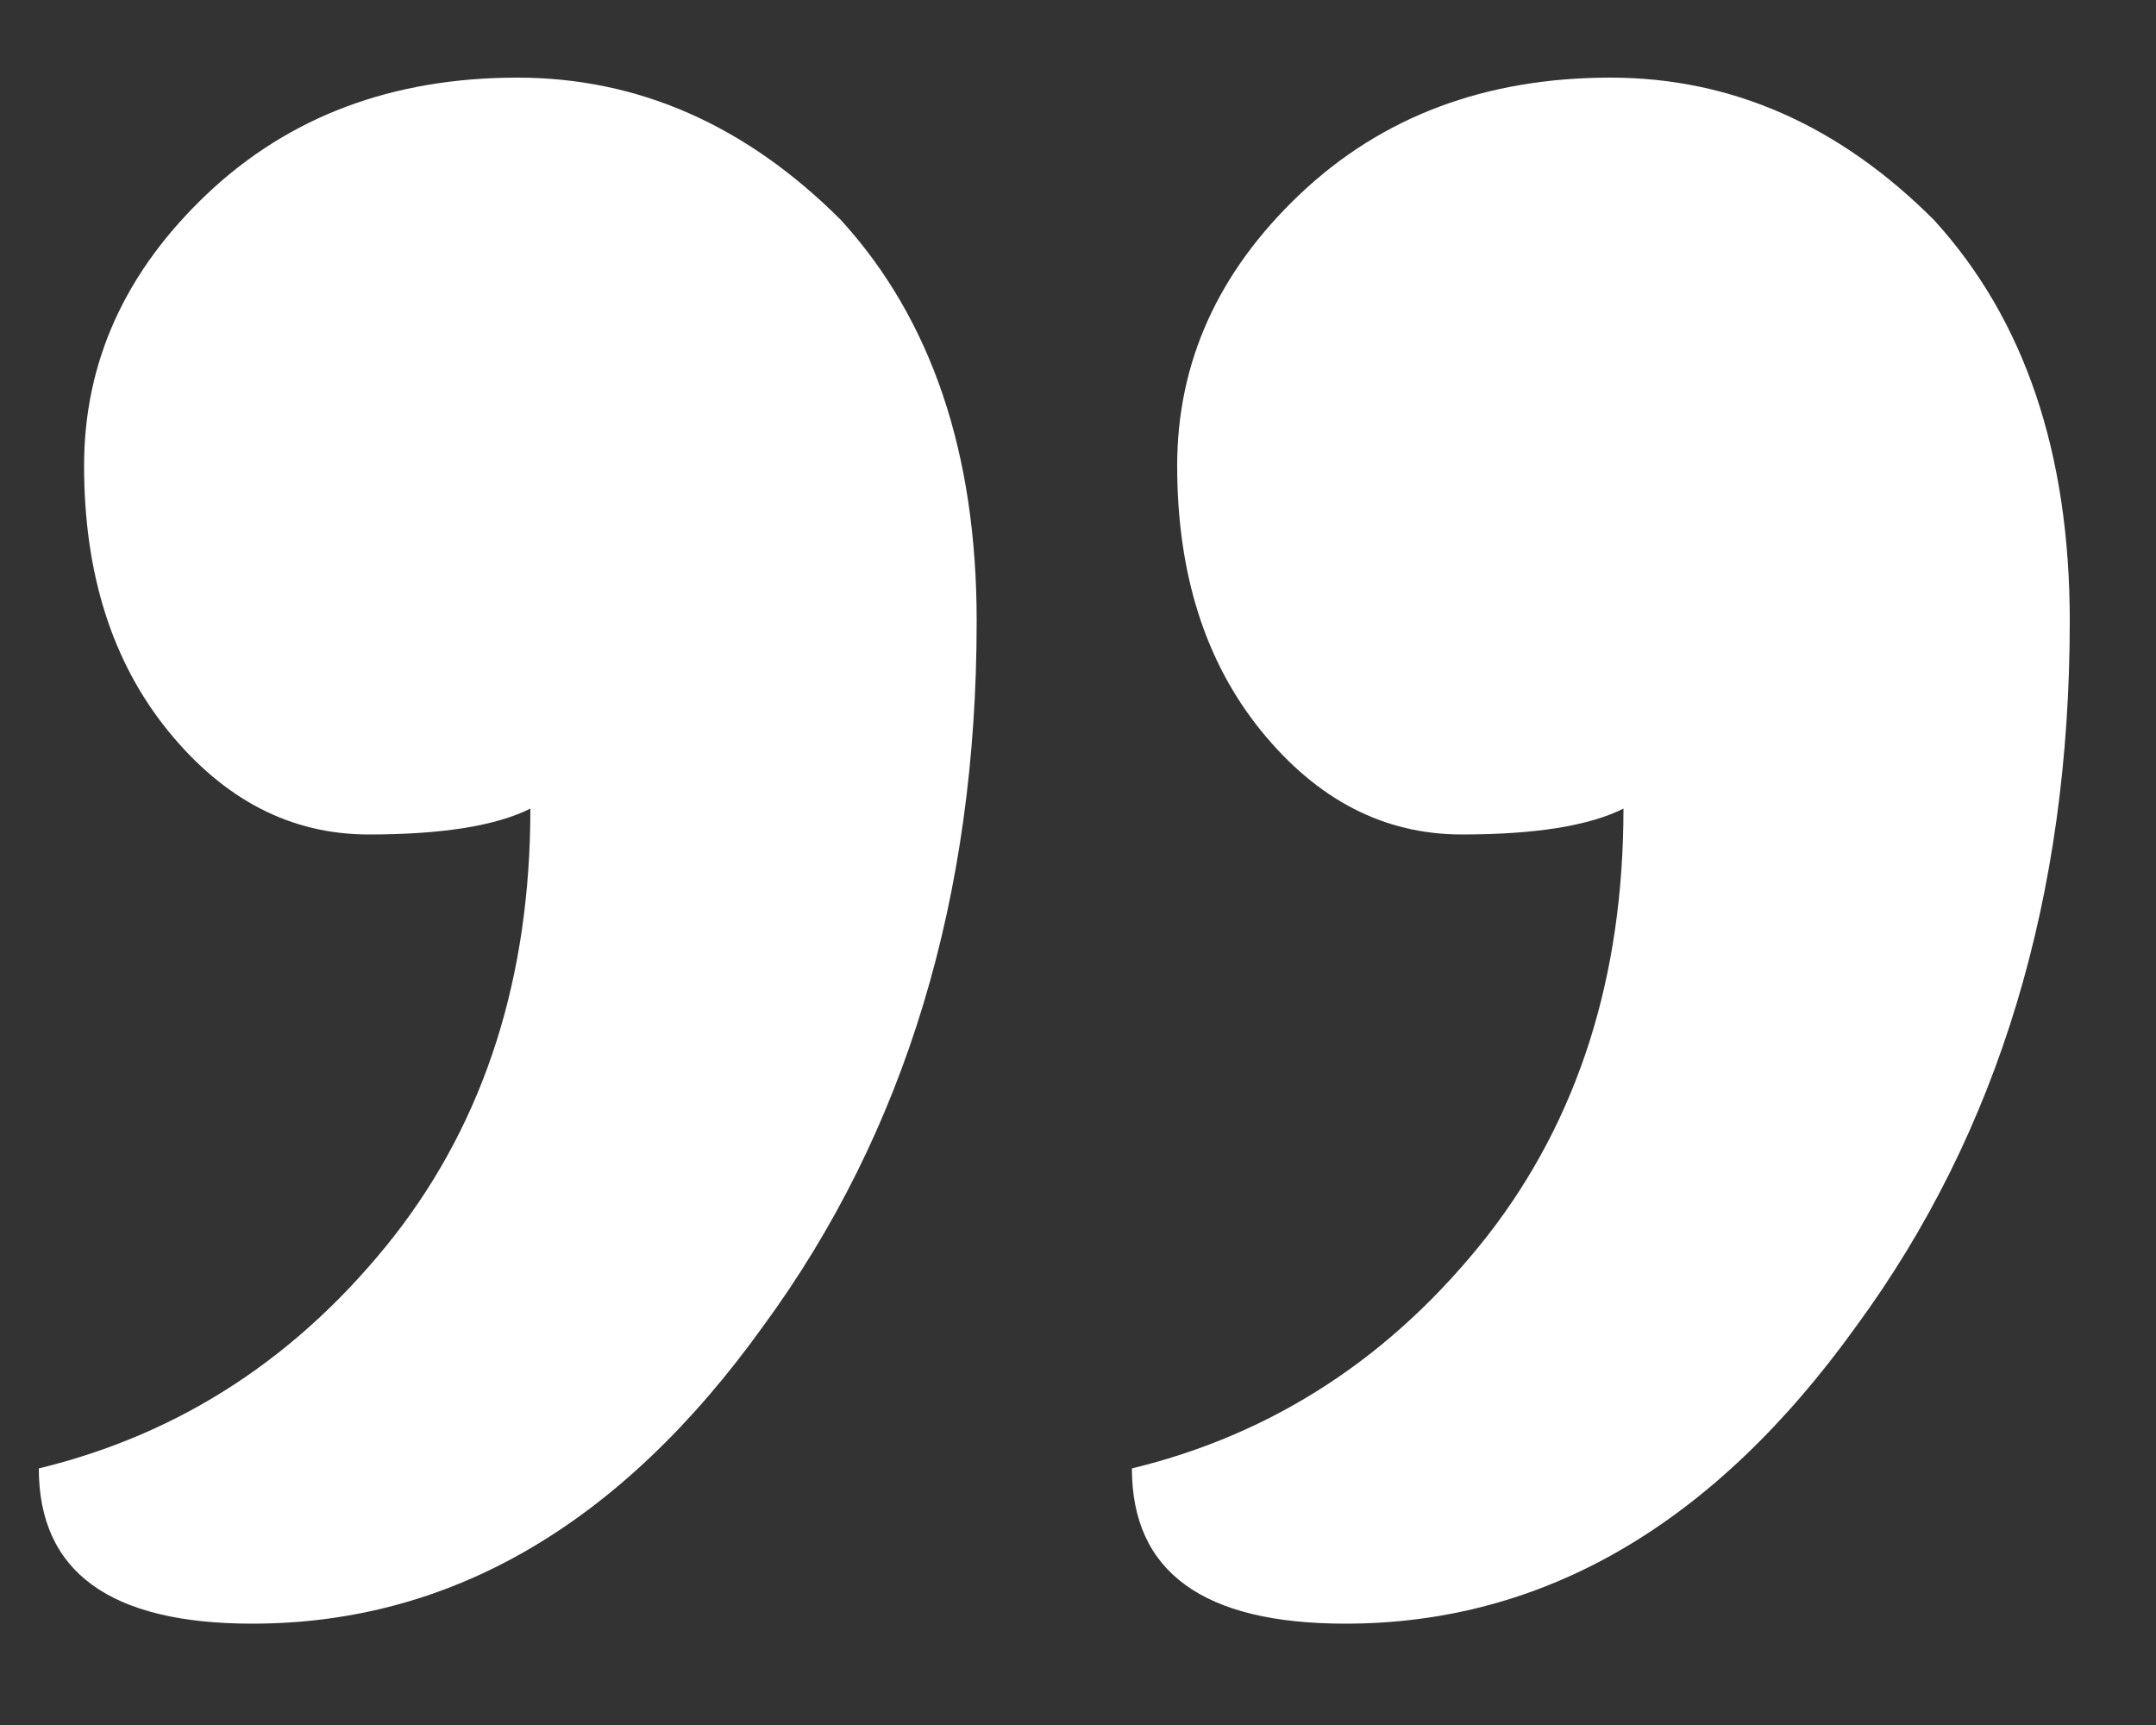 <svg width="20" height="16" viewBox="0 0 20 16" fill="none" xmlns="http://www.w3.org/2000/svg">
<rect x="0" y="0" width="20" height="16" fill="#333333" stroke="none"/>
<path d="M13.56 7.74C12.84 7.74 12.22 7.42 11.7 6.78C11.18 6.14 10.92 5.32 10.92 4.32C10.92 3.36 11.3 2.52 12.06 1.8C12.82 1.08 13.78 0.72 14.94 0.72C16.06 0.72 17.06 1.16 17.94 2.04C18.78 2.96 19.2 4.2 19.2 5.76C19.2 8.32 18.54 10.5 17.22 12.3C15.9 14.14 14.32 15.06 12.48 15.06C11.16 15.06 10.5 14.58 10.5 13.62C11.82 13.3 12.92 12.58 13.8 11.46C14.64 10.38 15.06 9.06 15.06 7.5C14.74 7.66 14.24 7.74 13.56 7.74ZM3.42 7.74C2.7 7.74 2.08 7.42 1.56 6.78C1.04 6.14 0.78 5.32 0.78 4.32C0.78 3.36 1.16 2.52 1.92 1.8C2.68 1.08 3.64 0.72 4.8 0.72C5.92 0.72 6.92 1.16 7.8 2.04C8.64 2.96 9.06 4.2 9.06 5.76C9.06 8.32 8.4 10.5 7.08 12.3C5.76 14.14 4.18 15.06 2.34 15.06C1.02 15.06 0.36 14.58 0.36 13.62C1.68 13.3 2.78 12.58 3.66 11.46C4.5 10.38 4.92 9.06 4.92 7.5C4.6 7.66 4.1 7.74 3.42 7.74Z" fill="white"/>
</svg>
